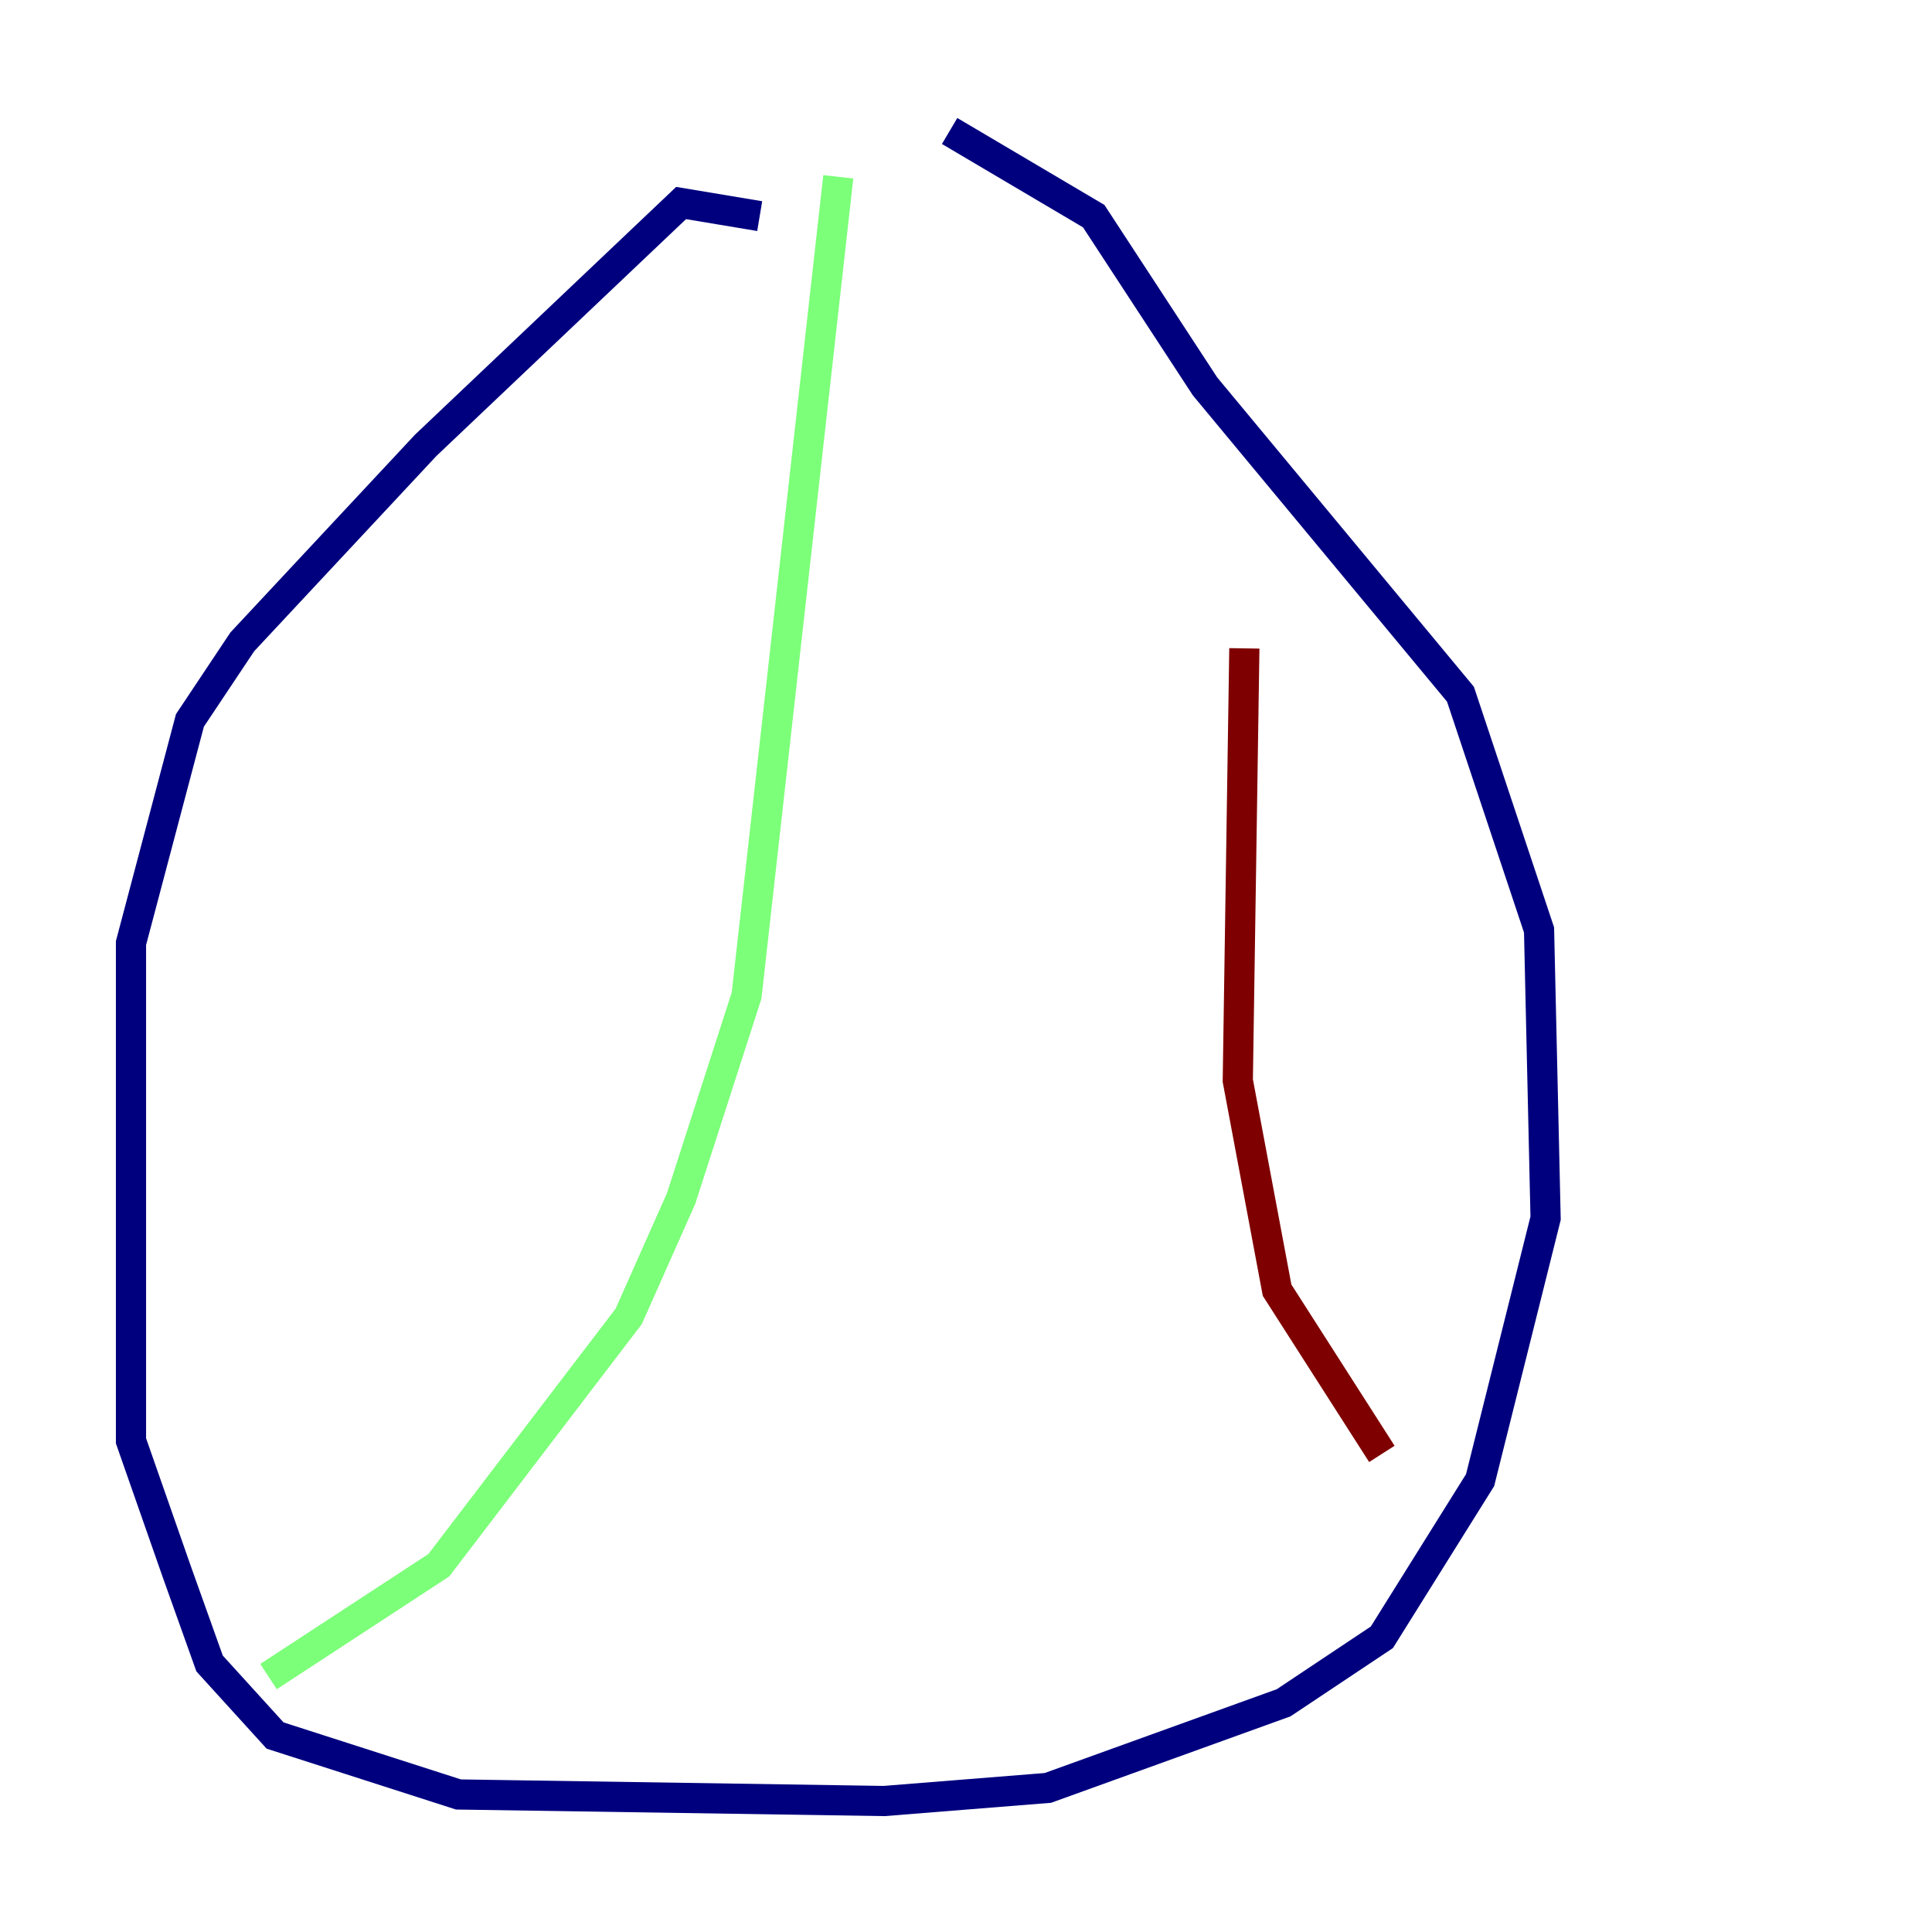 <?xml version="1.0" encoding="utf-8" ?>
<svg baseProfile="tiny" height="128" version="1.2" viewBox="0,0,128,128" width="128" xmlns="http://www.w3.org/2000/svg" xmlns:ev="http://www.w3.org/2001/xml-events" xmlns:xlink="http://www.w3.org/1999/xlink"><defs /><polyline fill="none" points="50.332,14.319 45.125,13.451 28.203,29.505 16.054,42.522 12.583,47.729 8.678,62.481 8.678,95.458 11.715,104.136 13.885,110.21 18.224,114.983 30.373,118.888 58.576,119.322 69.424,118.454 85.044,112.814 91.552,108.475 98.061,98.061 102.4,80.705 101.966,61.614 96.759,45.993 79.837,25.6 72.461,14.319 62.915,8.678" stroke="#00007f" stroke-width="2" /><polyline fill="none" points="55.539,11.715 49.464,65.953 45.125,79.403 41.654,87.214 29.071,103.702 17.79,111.078" stroke="#7cff79" stroke-width="2" /><polyline fill="none" points="82.441,42.956 82.007,71.593 84.61,85.478 91.552,96.325" stroke="#7f0000" stroke-width="2" /></svg>